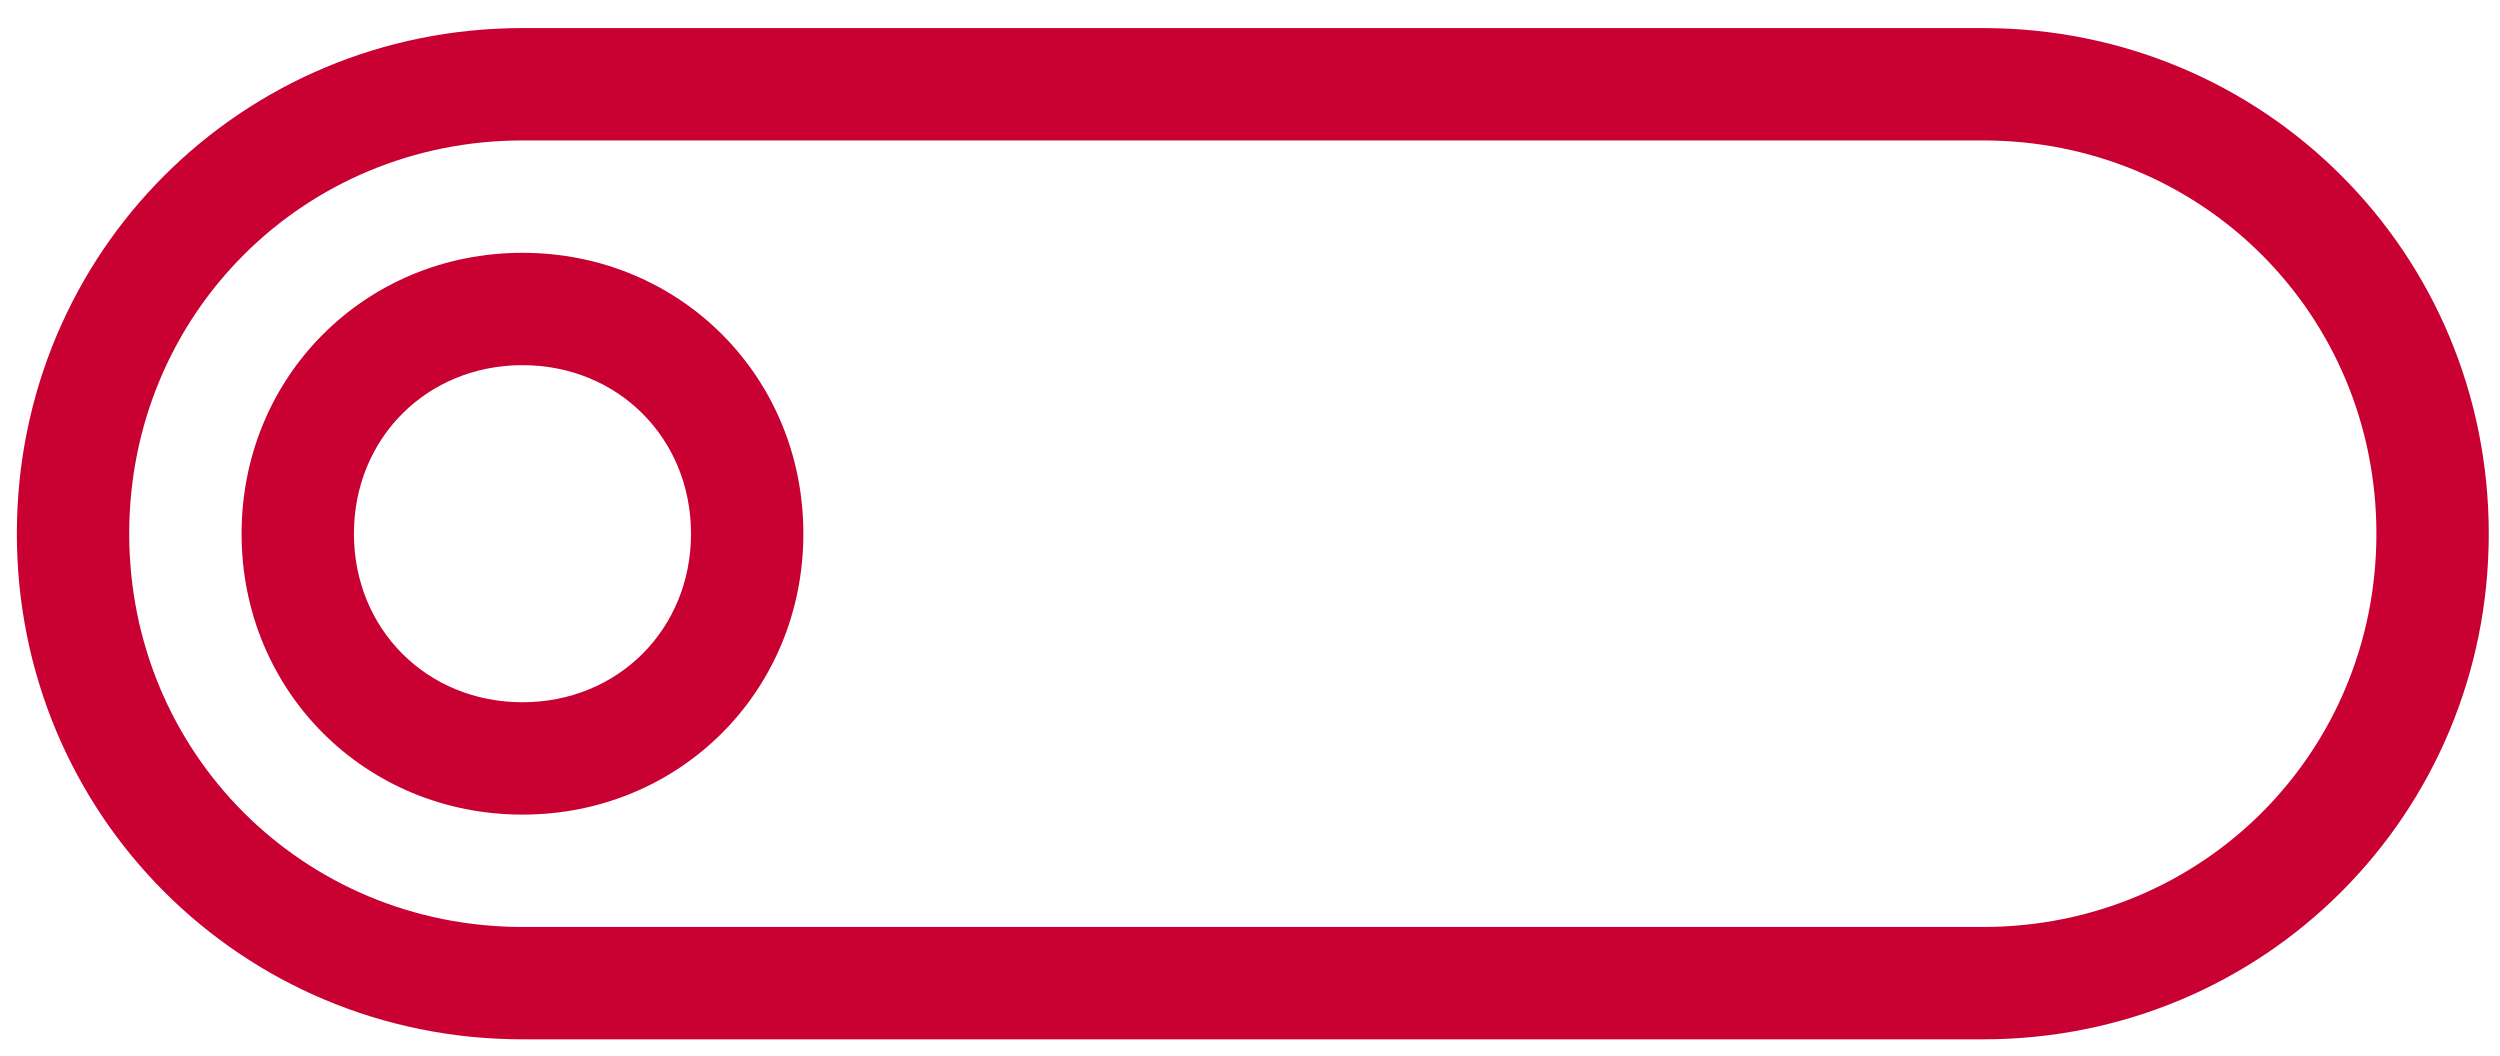 <?xml version="1.0" encoding="utf-8"?>
<!-- Generator: Adobe Illustrator 26.4.1, SVG Export Plug-In . SVG Version: 6.00 Build 0)  -->
<svg version="1.1" id="Слой_1" xmlns="http://www.w3.org/2000/svg" xmlns:xlink="http://www.w3.org/1999/xlink" x="0px" y="0px"
	 viewBox="0 0 44.5 18.8" style="enable-background:new 0 0 44.5 18.8;" xml:space="preserve">
<style type="text/css">
	.st0{fill-rule:evenodd;clip-rule:evenodd;fill:#C90032;}
</style>
<g>
	<g>
		<g>
			<path class="st0" d="M9.3,4.5c-2.8,0-5,2.2-5,5s2.2,5,5,5s5-2.2,5-5S12.1,4.5,9.3,4.5z M9.3,12.5c-1.7,0-3-1.3-3-3s1.3-3,3-3
				s3,1.3,3,3S11,12.5,9.3,12.5z M35.3,0.5h-26c-5,0-9,4-9,9s4,9,9,9h26c5,0,9-4,9-9S40.3,0.5,35.3,0.5z M35.3,16.5h-26
				c-3.9,0-7-3.1-7-7s3.1-7,7-7h26c3.9,0,7,3.1,7,7S39.2,16.5,35.3,16.5z"/>
		</g>
	</g>
</g>
</svg>
